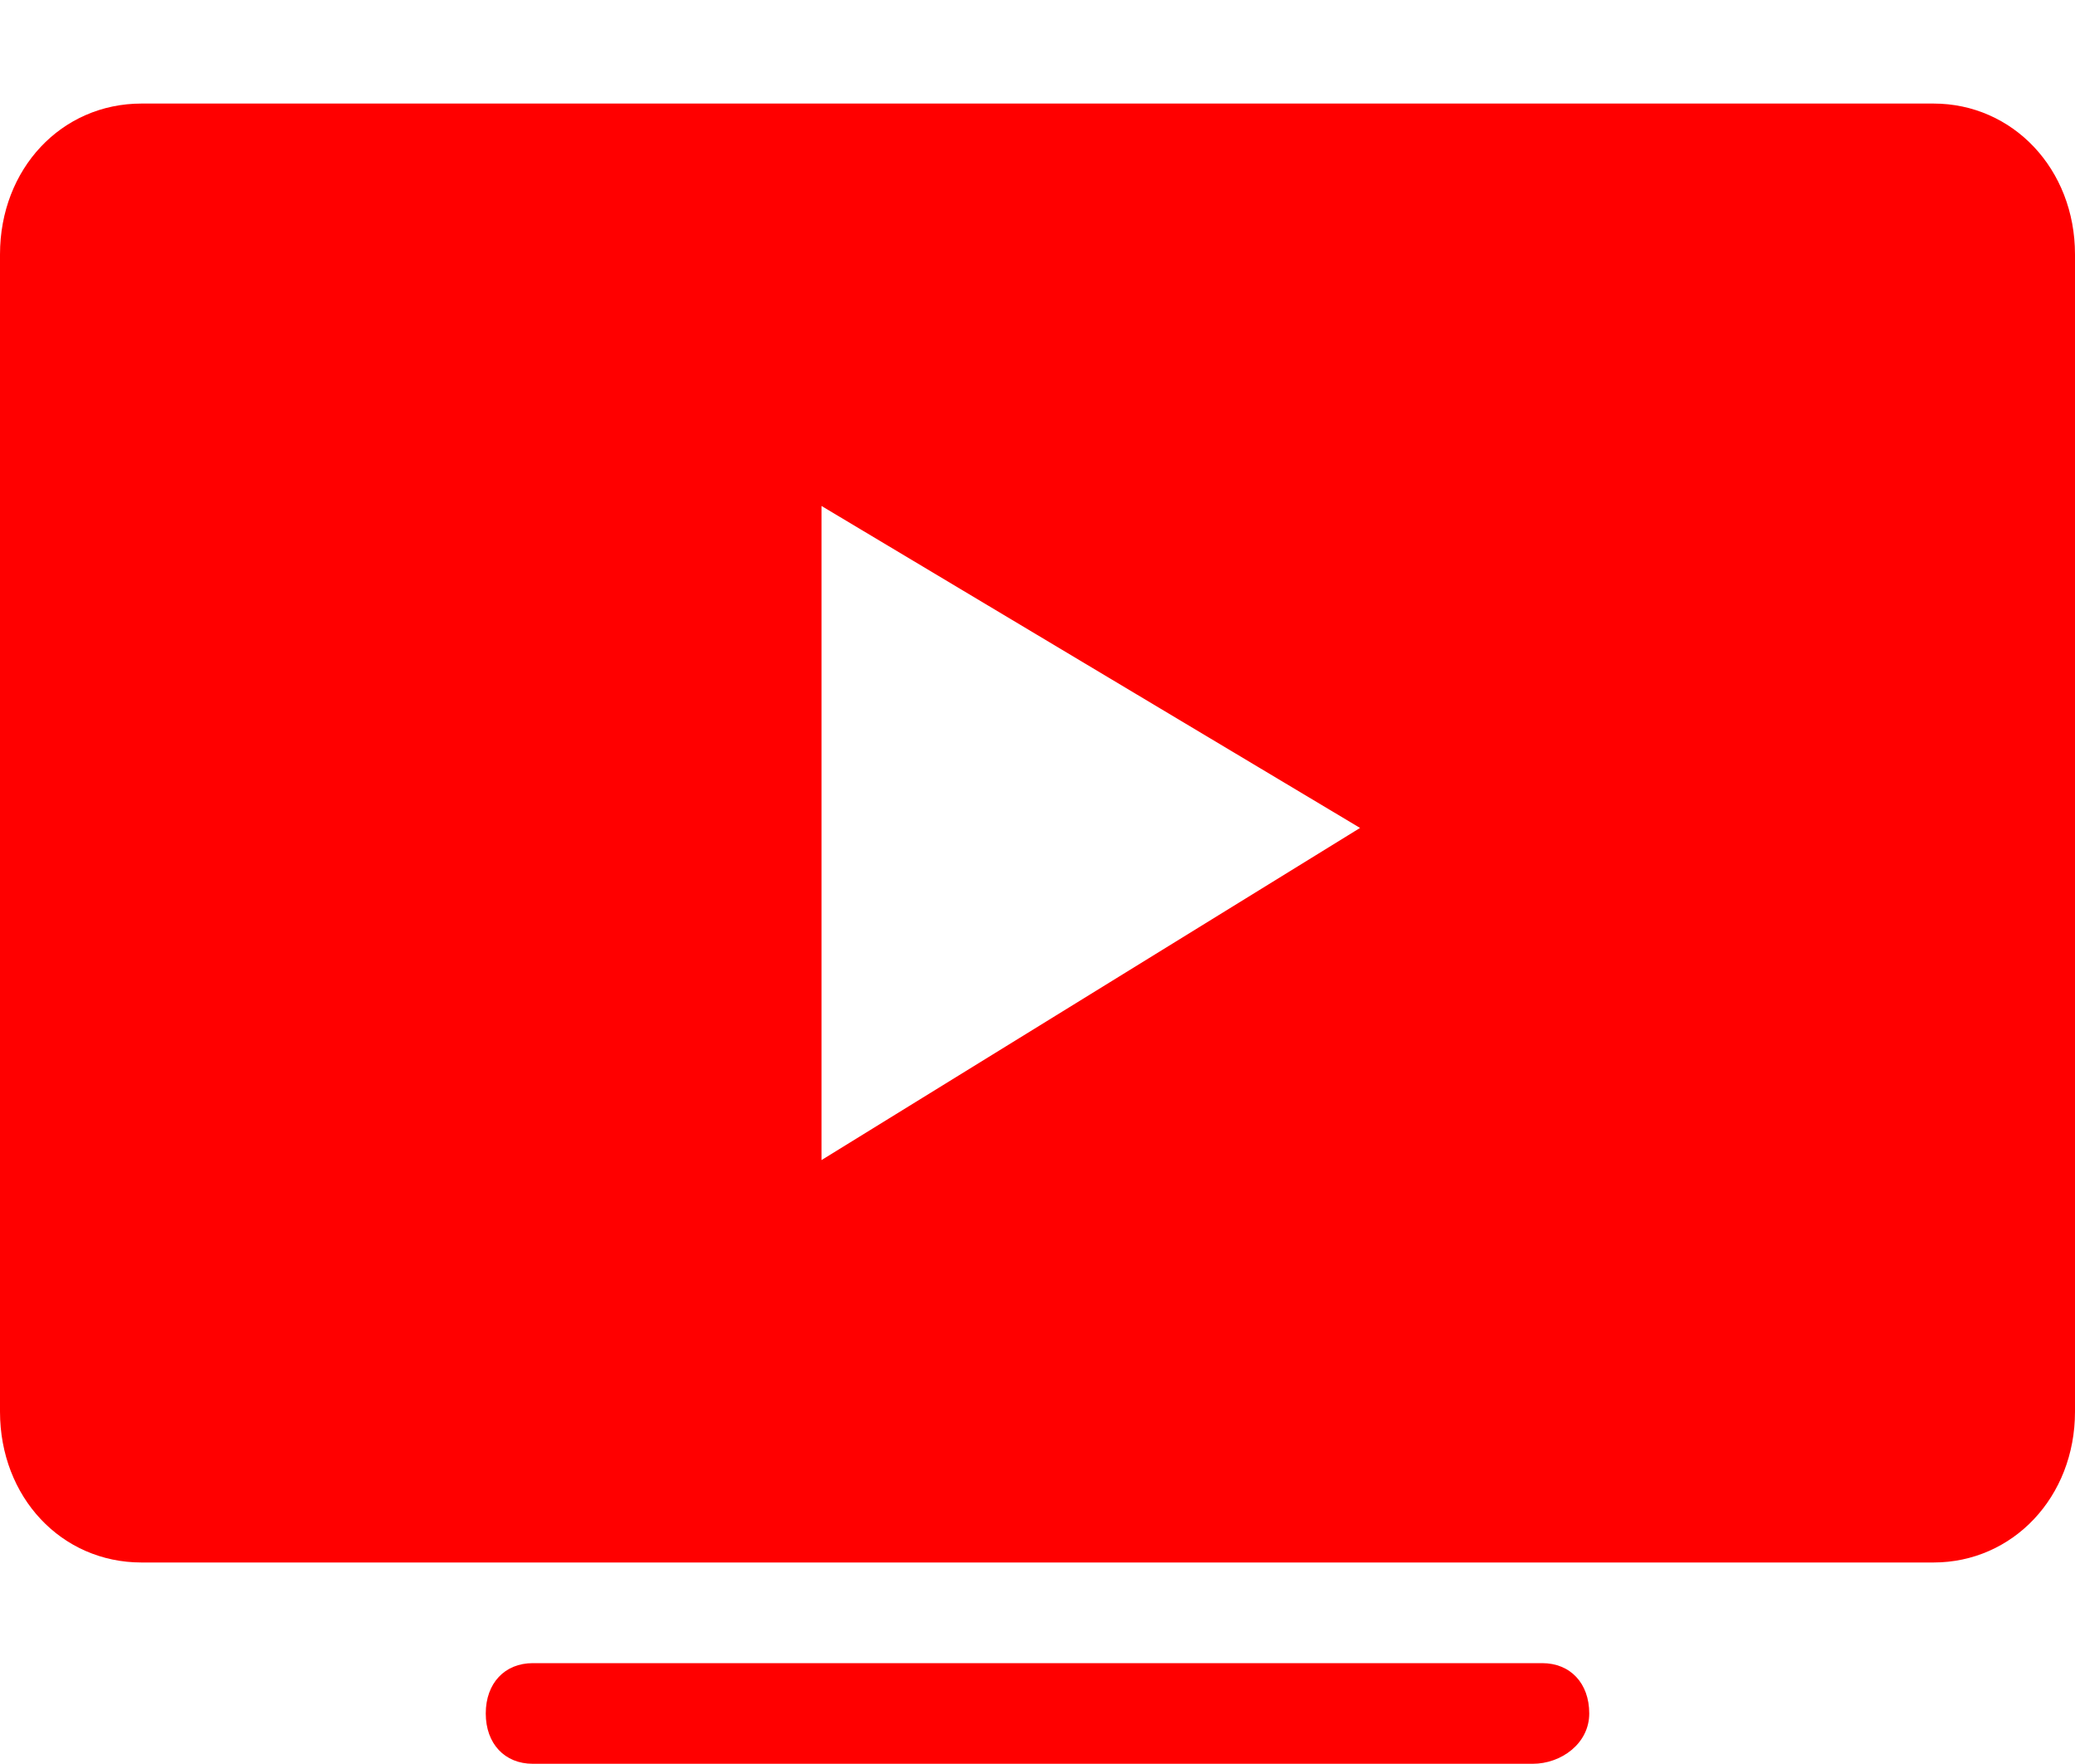 <svg width="20" height="17" viewBox="0 0 20 17" fill="none" xmlns="http://www.w3.org/2000/svg">
<path d="M1.364 0.998H18.636C19.4 0.998 20 1.628 20 2.452V13.604C20 14.428 19.4 15.058 18.636 15.058H1.364C0.591 15.058 0 14.428 0 13.604V2.452C0 1.628 0.591 0.998 1.364 0.998ZM7.918 4.876V11.18L13.109 7.979L7.918 4.876ZM14.773 16.998H5.136C4.864 16.998 4.682 16.804 4.682 16.513C4.682 16.222 4.864 16.028 5.136 16.028H14.864C15.136 16.028 15.318 16.222 15.318 16.513C15.318 16.804 15.046 16.998 14.773 16.998Z" fill="#FF0000"/>
</svg>

